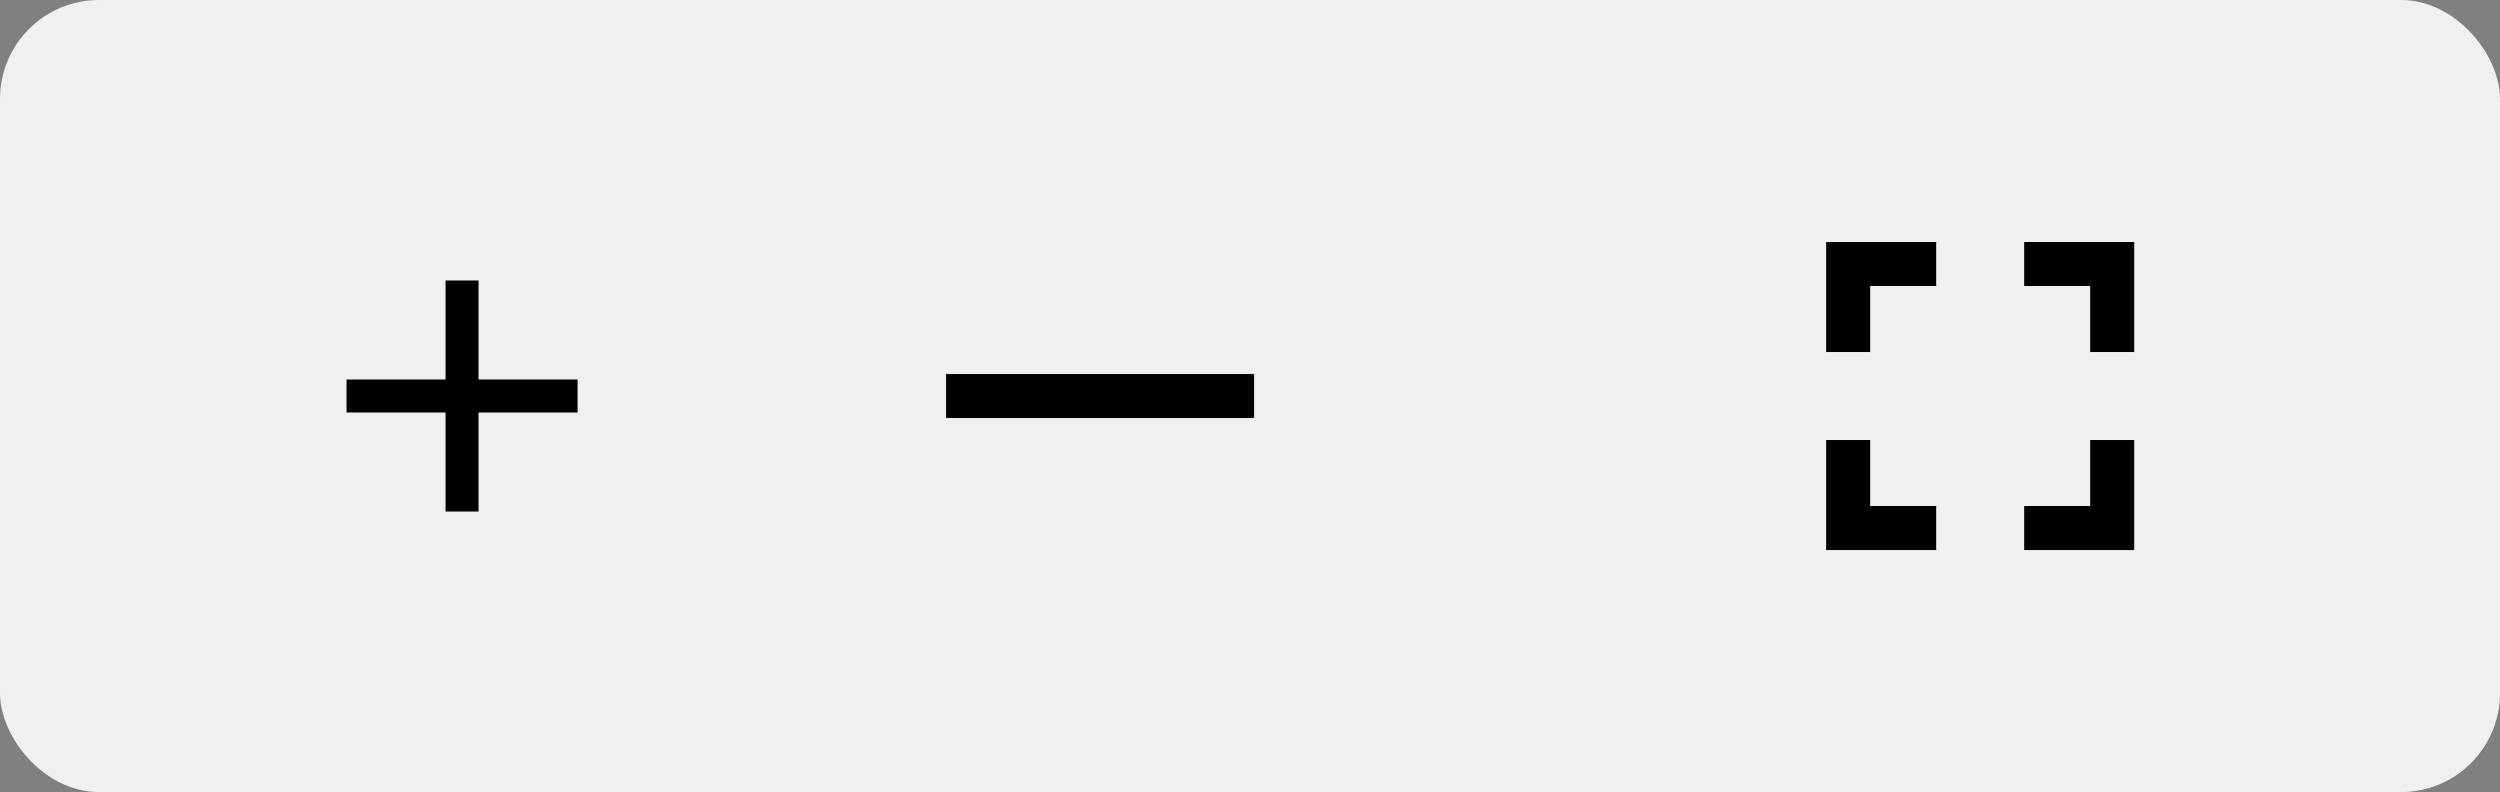 <svg width="101" height="32" viewBox="0 0 101 32" fill="none" xmlns="http://www.w3.org/2000/svg">
<rect x="0" y="0" width="101" height="32" fill="#808080" stroke="none"/>
<rect width="101" height="32" rx="4" fill="#F0F0F0"/>
<path d="M23.333 16.665H19.333V20.665H18V16.665H14V15.332H18V11.332H19.333V15.332H23.333V16.665Z" fill="black"/>
<g clip-path="url(#clip0_541_1838)">
<path d="M50.666 16.887H38.222V15.109H50.666V16.887Z" fill="black"/>
</g>
<line x1="62.473" y1="7.113" x2="62.473" y2="24.891" stroke="#F0F0F0" stroke-width="0.5"/>
<g clip-path="url(#clip1_541_1838)">
<path d="M75.555 17.777H73.777V22.222H78.222V20.444H75.555V17.777ZM73.777 14.222H75.555V11.555H78.222V9.777H73.777V14.222ZM84.444 20.444H81.777V22.222H86.222V17.777H84.444V20.444ZM81.777 9.777V11.555H84.444V14.222H86.222V9.777H81.777Z" fill="black"/>
</g>
<defs>
<clipPath id="clip0_541_1838">
<rect width="21.333" height="21.333" fill="white" transform="translate(33.777 5.332)"/>
</clipPath>
<clipPath id="clip1_541_1838">
<rect width="21.333" height="21.333" fill="white" transform="translate(69.333 5.332)"/>
</clipPath>
</defs>
</svg>
